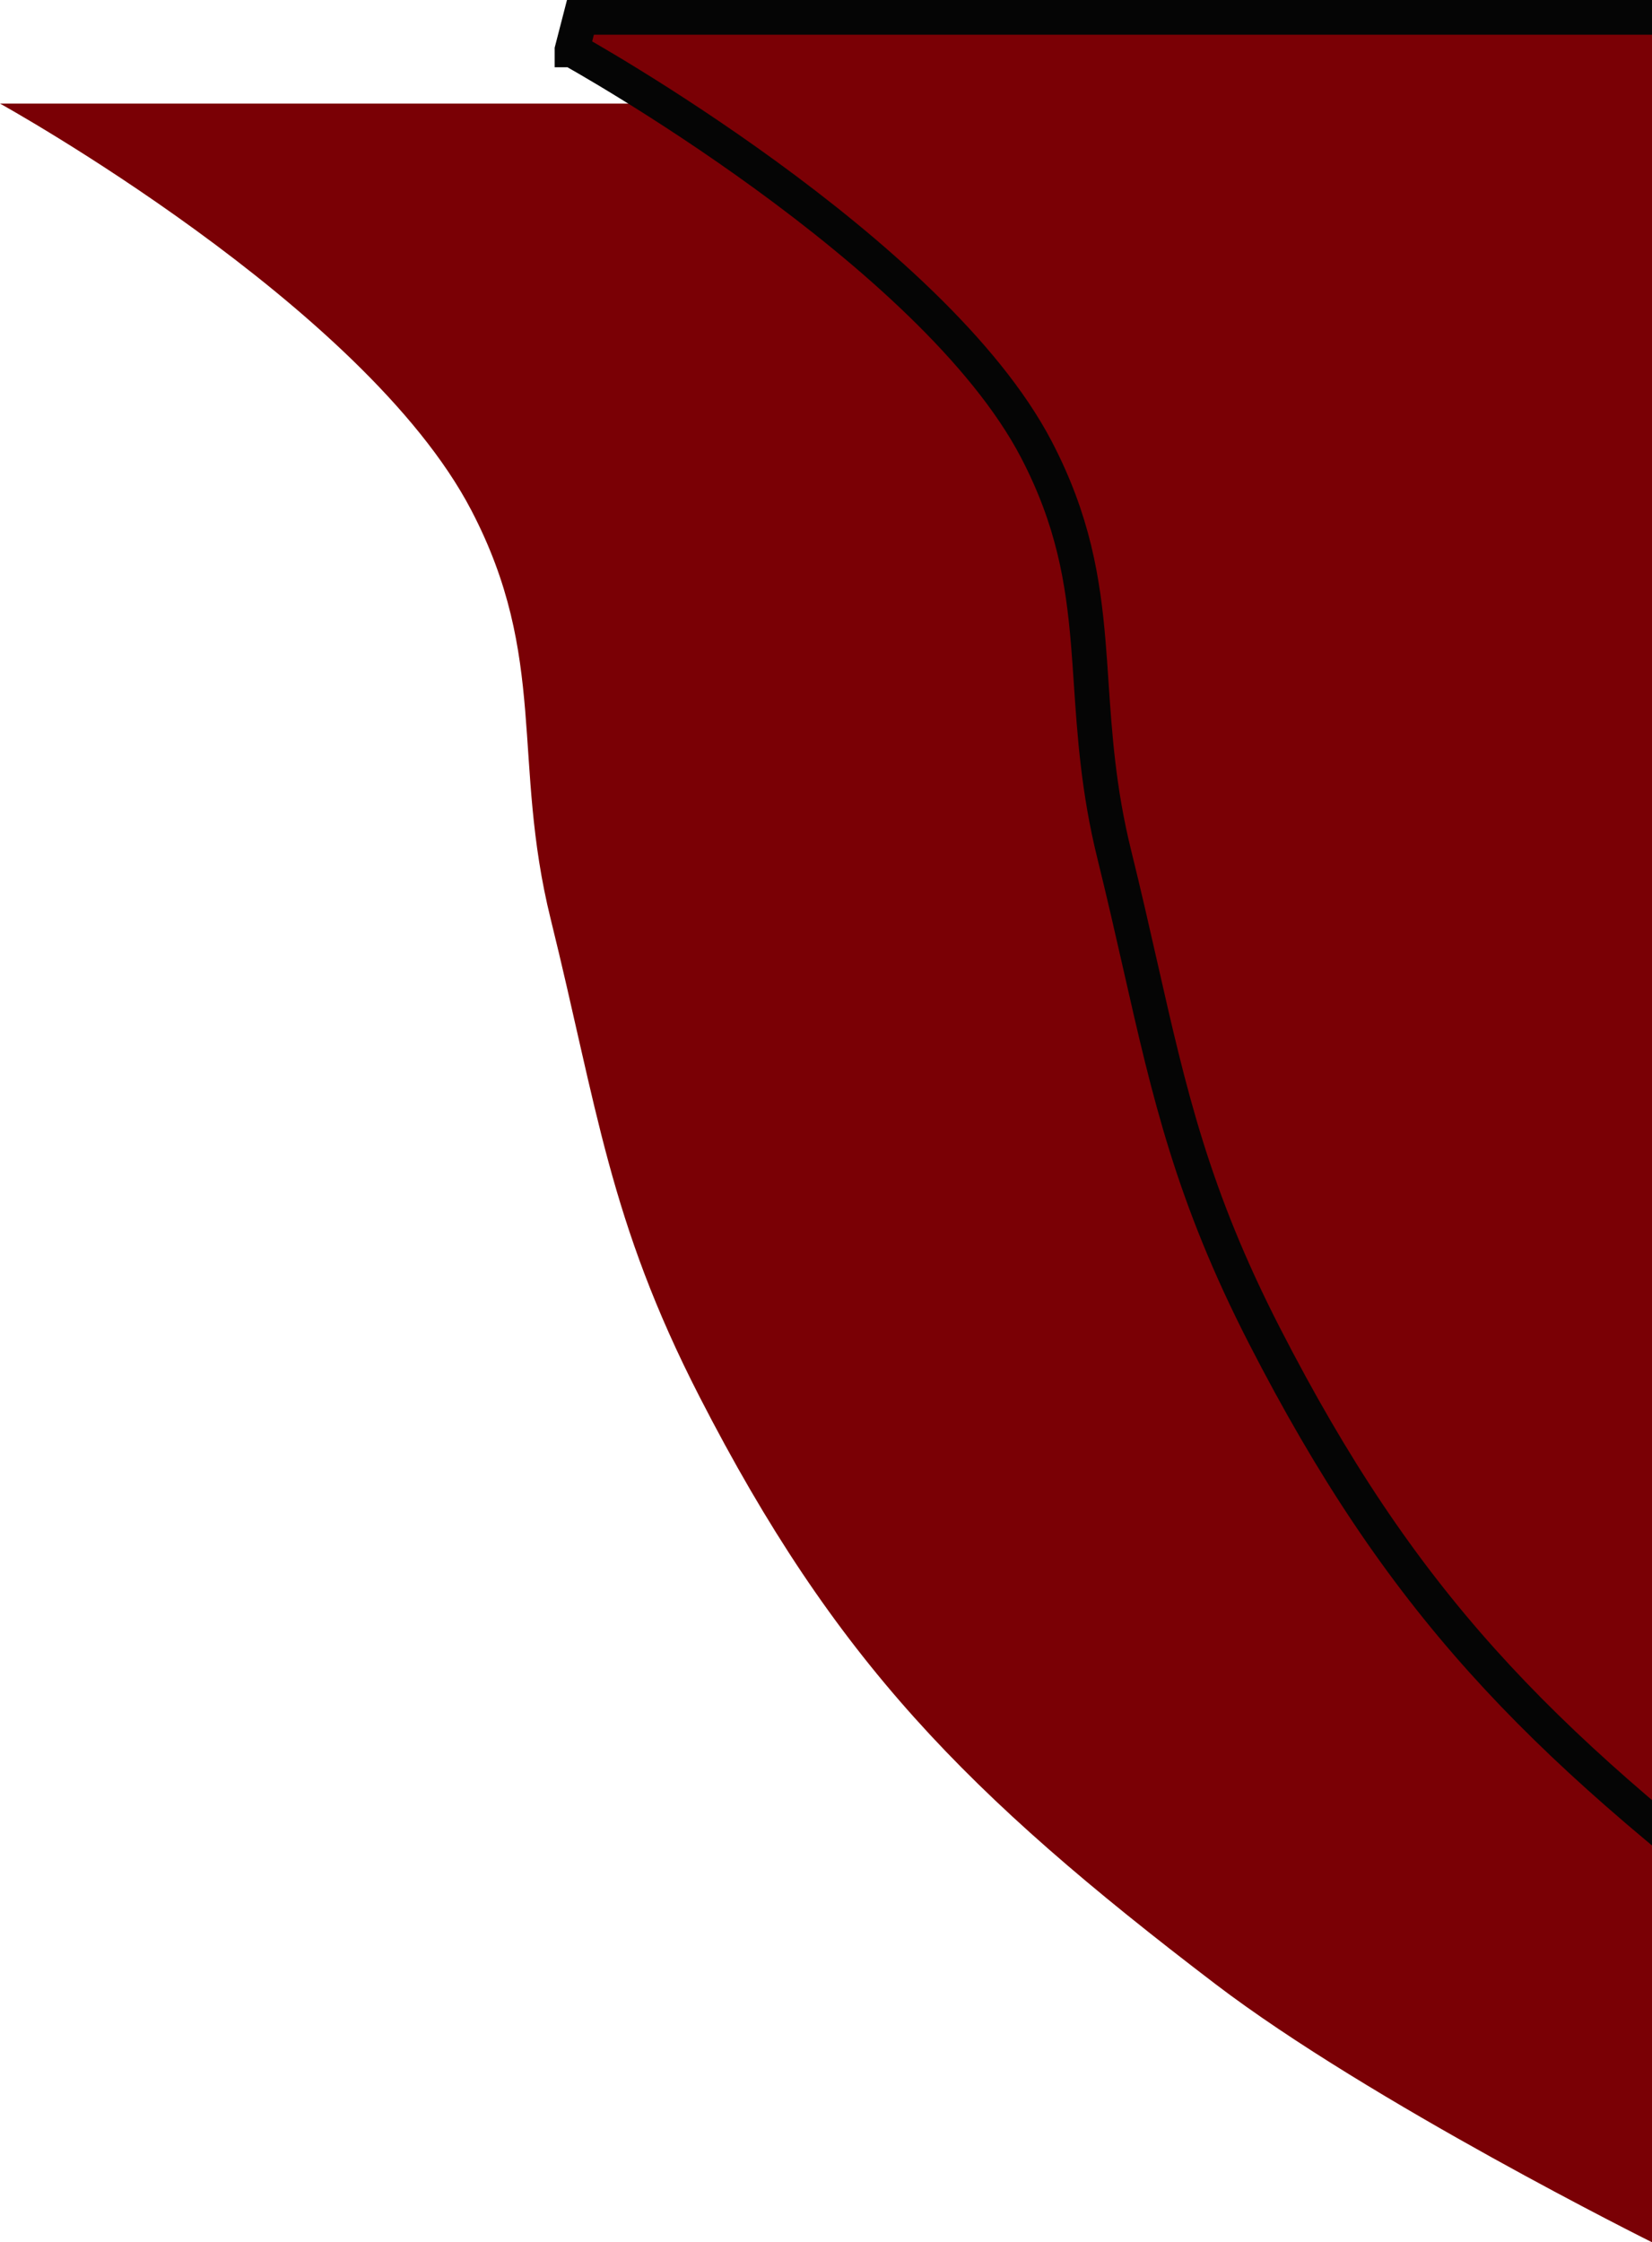 <svg width="333" height="452" viewBox="0 0 333 452" fill="none" xmlns="http://www.w3.org/2000/svg">
<path d="M95 102.853C73.423 61.498 0 20.879 0 20.879H333V452C333 452 276.239 423.775 245 399.953C194.668 361.571 168.254 334.655 141 281.547C122.739 245.962 120.41 223.347 111 185.26C103.116 153.349 110.513 132.584 95 102.853Z" fill="#7A0005"/>
<path d="M117 3.5L115.306 10.062C115.306 10.062 115.306 10.062 115.306 10.062L115.306 10.063L115.307 10.063L115.315 10.068L115.352 10.088L115.502 10.172C115.636 10.247 115.839 10.361 116.105 10.512C116.637 10.813 117.425 11.263 118.438 11.852C120.465 13.03 123.39 14.762 126.972 16.972C134.138 21.392 143.912 27.712 154.349 35.309C175.376 50.614 198.518 70.701 208.897 90.593C216.353 104.882 218.317 116.99 219.373 129.651C219.592 132.282 219.772 134.957 219.956 137.69C220.656 148.076 221.411 159.306 224.602 172.221C226.601 180.309 228.283 187.731 229.876 194.756C235.718 220.52 240.346 240.931 254.886 269.266C282.448 322.974 309.273 350.267 359.878 388.857C375.711 400.932 397.899 414.045 416.017 424.092C425.099 429.127 433.199 433.415 439.029 436.444C441.945 437.959 444.294 439.16 445.917 439.983C446.728 440.394 447.357 440.711 447.785 440.926L448.055 441.061C448.141 441.105 448.214 441.141 448.272 441.17L448.397 441.233L448.43 441.249L448.438 441.253L448.441 441.254C448.441 441.255 448.442 441.255 450 438.121L448.442 441.255L453.5 443.77V438.121V7V3.5H450H117Z" fill="#7A0005" stroke="#050505" stroke-width="7"/>
</svg>
